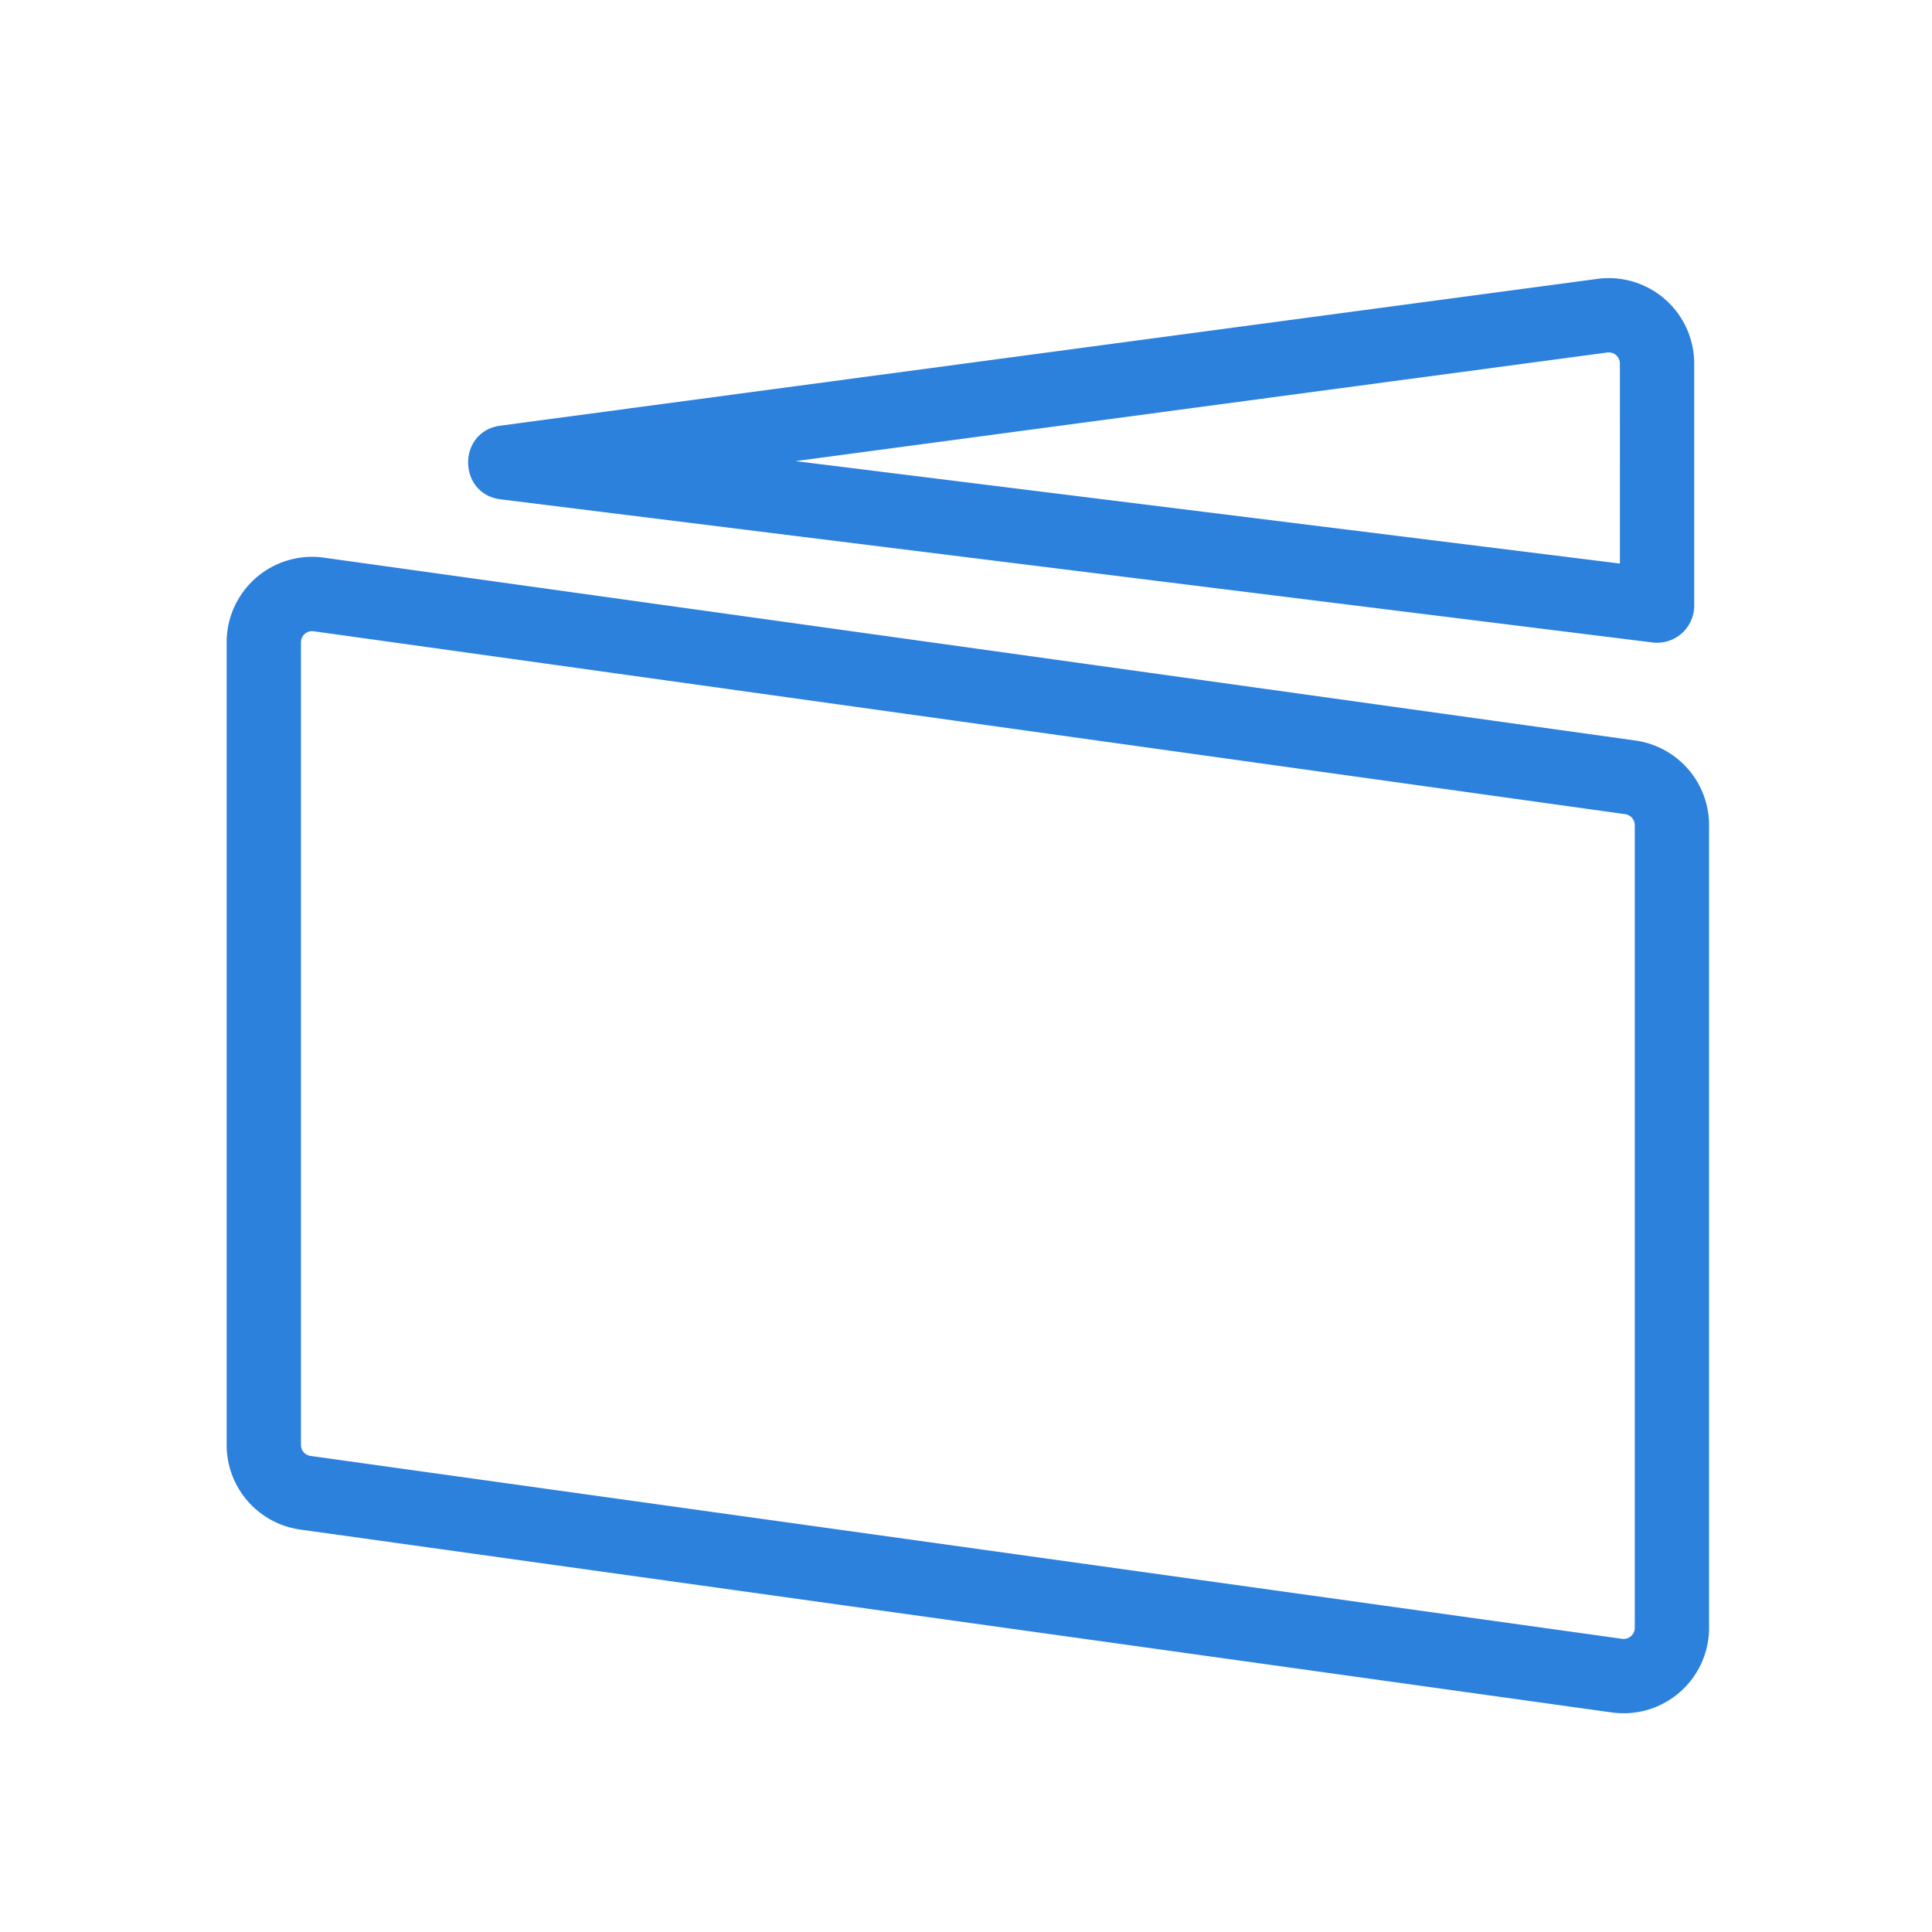 <?xml version="1.0" standalone="no"?><!DOCTYPE svg PUBLIC "-//W3C//DTD SVG 1.1//EN" "http://www.w3.org/Graphics/SVG/1.1/DTD/svg11.dtd"><svg t="1566631488263" class="icon" viewBox="0 0 1024 1024" version="1.1" xmlns="http://www.w3.org/2000/svg" p-id="8634" xmlns:xlink="http://www.w3.org/1999/xlink" width="50" height="50"><defs><style type="text/css"></style></defs><path d="M165.415 334.533a5.908 5.908 0 0 0-5.907 5.908v425.393a5.908 5.908 0 0 0 5.12 5.848l695.138 96.926a5.908 5.908 0 0 0 6.696-5.868V437.366a5.908 5.908 0 0 0-5.12-5.848l-695.139-96.946a5.908 5.908 0 0 0-0.788-0.04z m6.066-38.99l695.138 96.925a45.292 45.292 0 0 1 39.227 44.878V862.76a45.292 45.292 0 0 1-51.357 44.899L159.35 810.732a45.292 45.292 0 0 1-39.227-44.878V340.44a45.292 45.292 0 0 1 51.358-44.899z m93.912-30.878c-22.922-2.836-23.08-35.998-0.197-39.05l581.475-77.805a45.292 45.292 0 0 1 51.298 44.899v128.276a19.692 19.692 0 0 1-22.114 19.534l-610.462-75.854z m593.192 34.028V192.709a5.908 5.908 0 0 0-6.696-5.868L421.691 244.4l436.894 54.292z" fill="#2C81DD" p-id="8635"></path></svg>